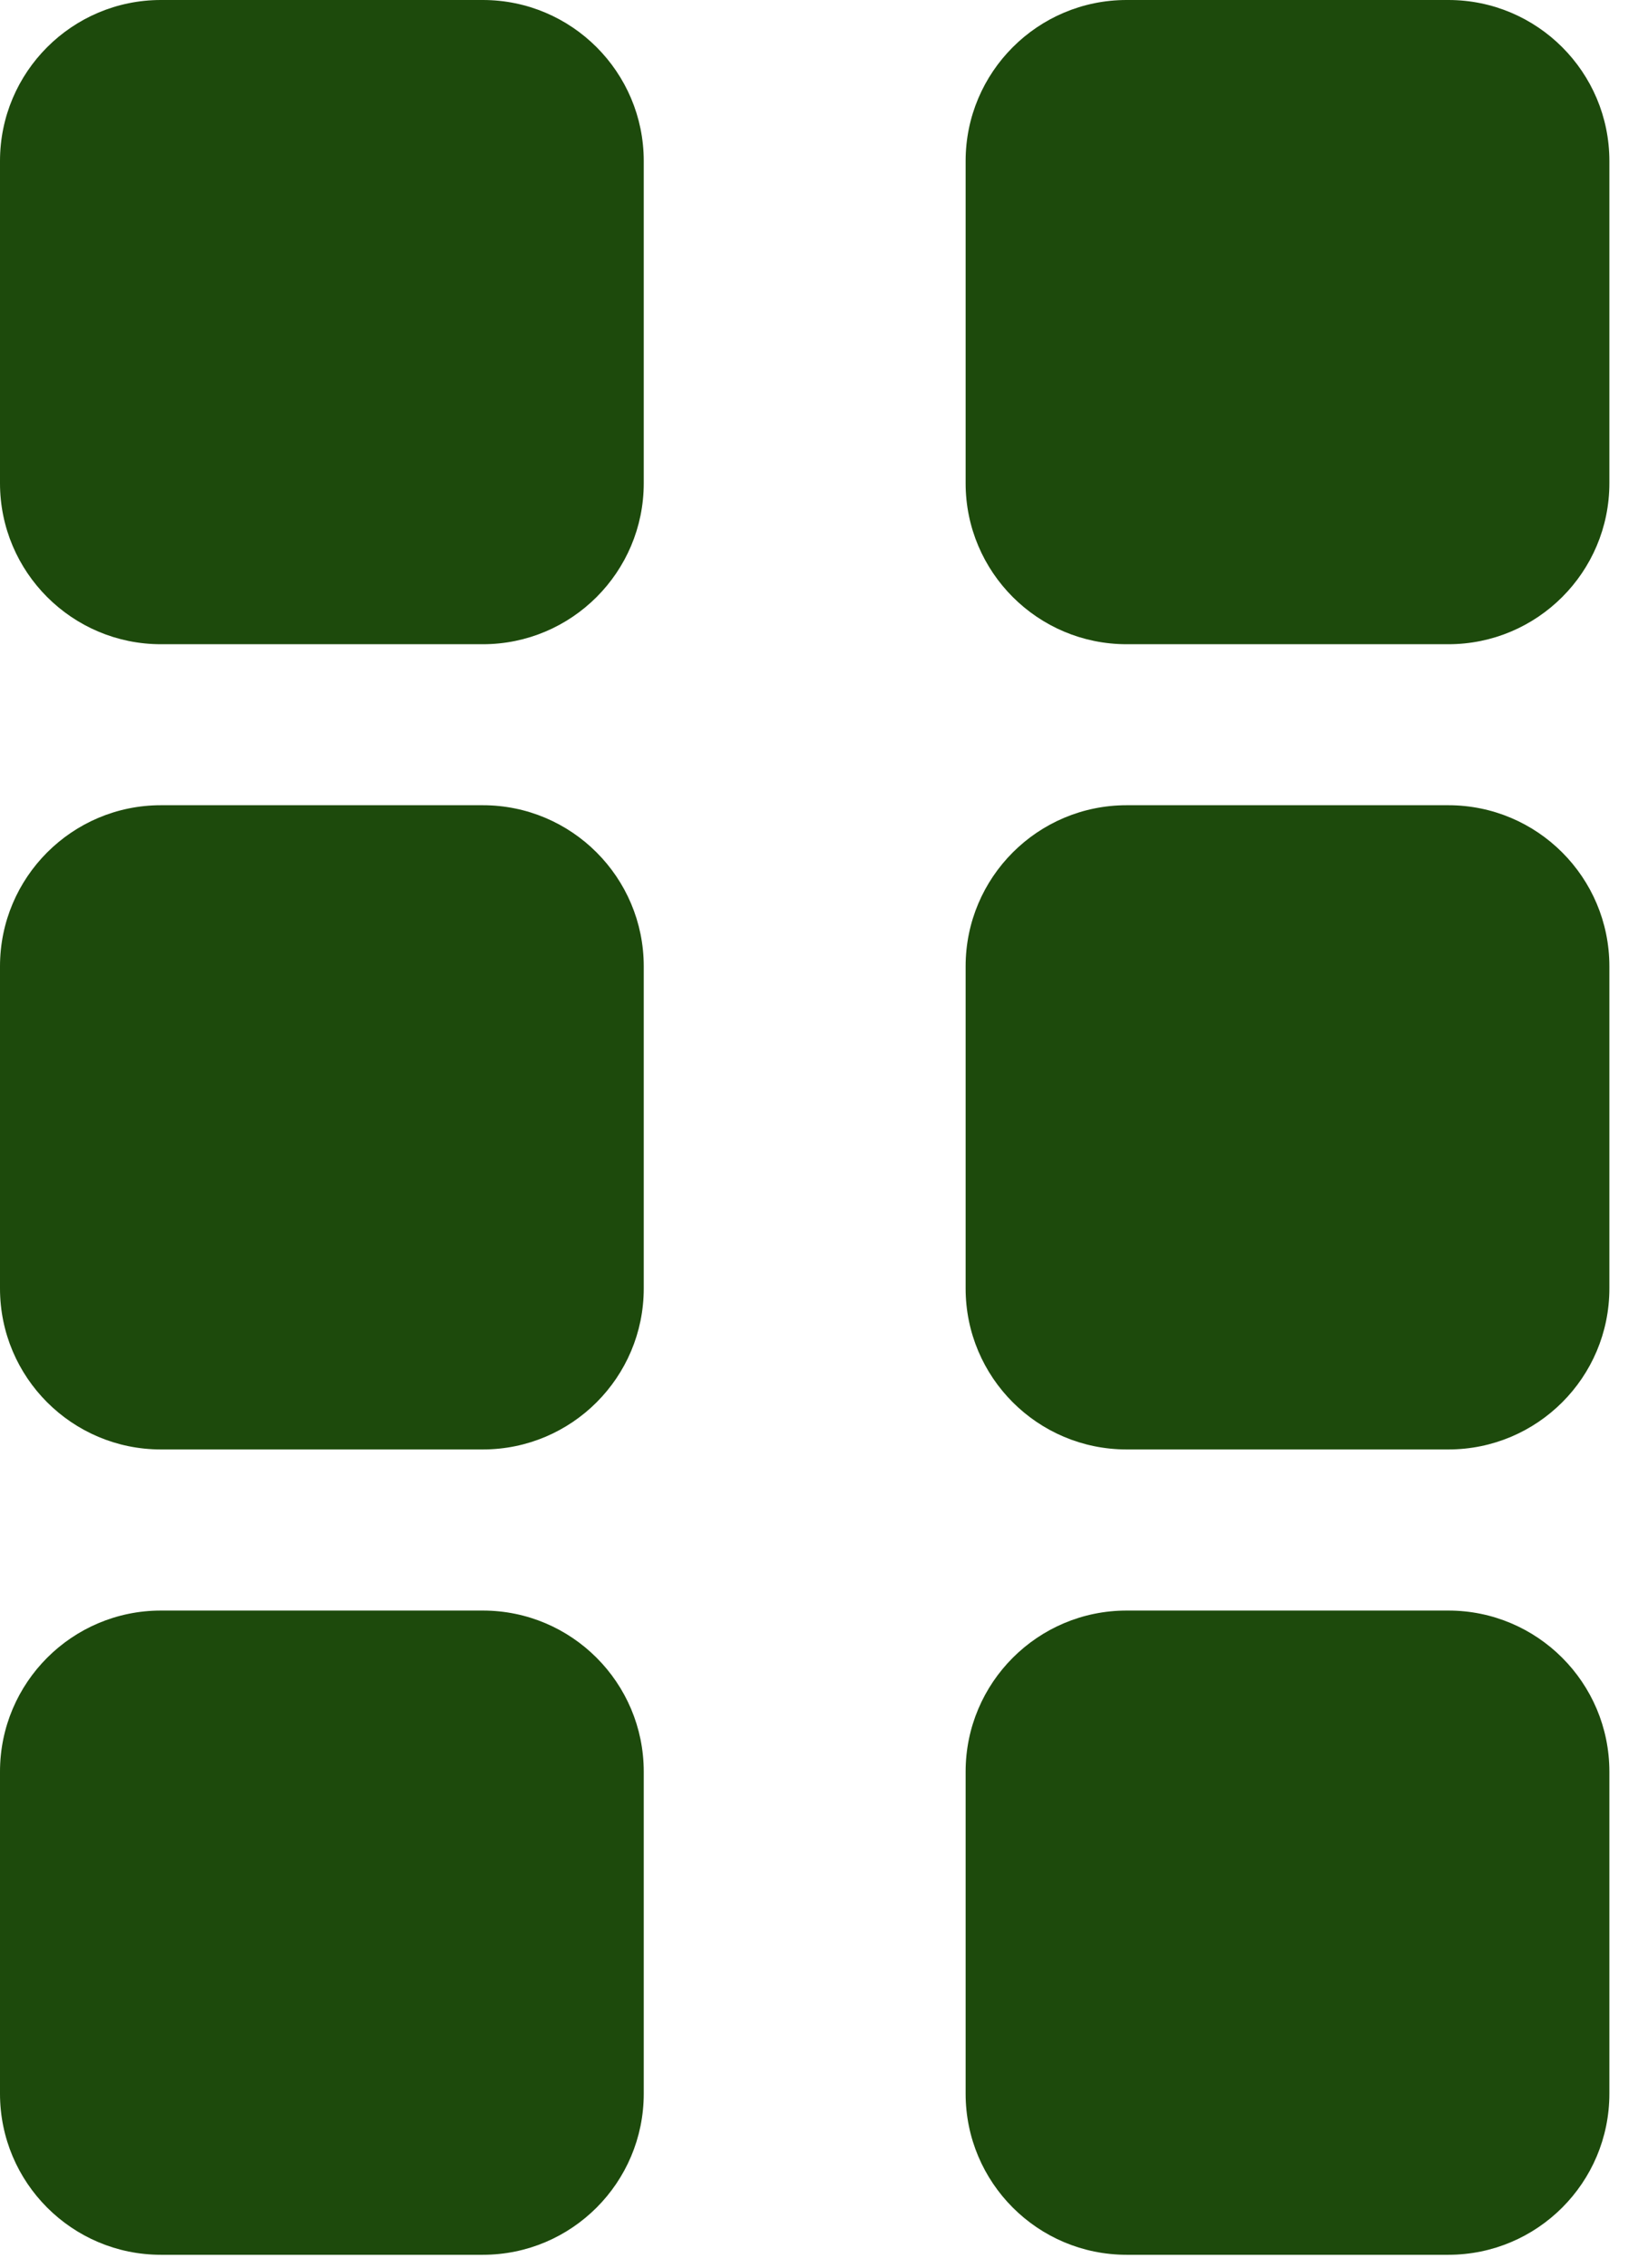<svg width="16" height="22" viewBox="0 0 16 22" fill="none" xmlns="http://www.w3.org/2000/svg">
<path d="M4.688 0H1.562C0.7 0 0 0.7 0 1.562V4.688C0 5.55 0.7 6.25 1.562 6.25H4.688C5.55 6.25 6.25 5.55 6.25 4.688V1.562C6.25 0.7 5.55 0 4.688 0ZM4.688 7.812H1.562C0.7 7.812 0 8.512 0 9.375V12.5C0 13.363 0.7 14.062 1.562 14.062H4.688C5.55 14.062 6.25 13.363 6.25 12.5V9.375C6.25 8.512 5.55 7.812 4.688 7.812ZM4.688 15.625H1.562C0.7 15.625 0 16.325 0 17.188V20.312C0 21.175 0.7 21.875 1.562 21.875H4.688C5.55 21.875 6.25 21.175 6.25 20.312V17.188C6.25 16.325 5.55 15.625 4.688 15.625ZM14.062 0H10.938C10.075 0 9.375 0.7 9.375 1.562V4.688C9.375 5.55 10.075 6.25 10.938 6.25H14.062C14.925 6.25 15.625 5.55 15.625 4.688V1.562C15.625 0.7 14.925 0 14.062 0ZM14.062 7.812H10.938C10.075 7.812 9.375 8.512 9.375 9.375V12.5C9.375 13.363 10.075 14.062 10.938 14.062H14.062C14.925 14.062 15.625 13.363 15.625 12.5V9.375C15.625 8.512 14.925 7.812 14.062 7.812ZM14.062 15.625H10.938C10.075 15.625 9.375 16.325 9.375 17.188V20.312C9.375 21.175 10.075 21.875 10.938 21.875H14.062C14.925 21.875 15.625 21.175 15.625 20.312V17.188C15.625 16.325 14.925 15.625 14.062 15.625Z" fill="#1D4A0C"/>
</svg>
